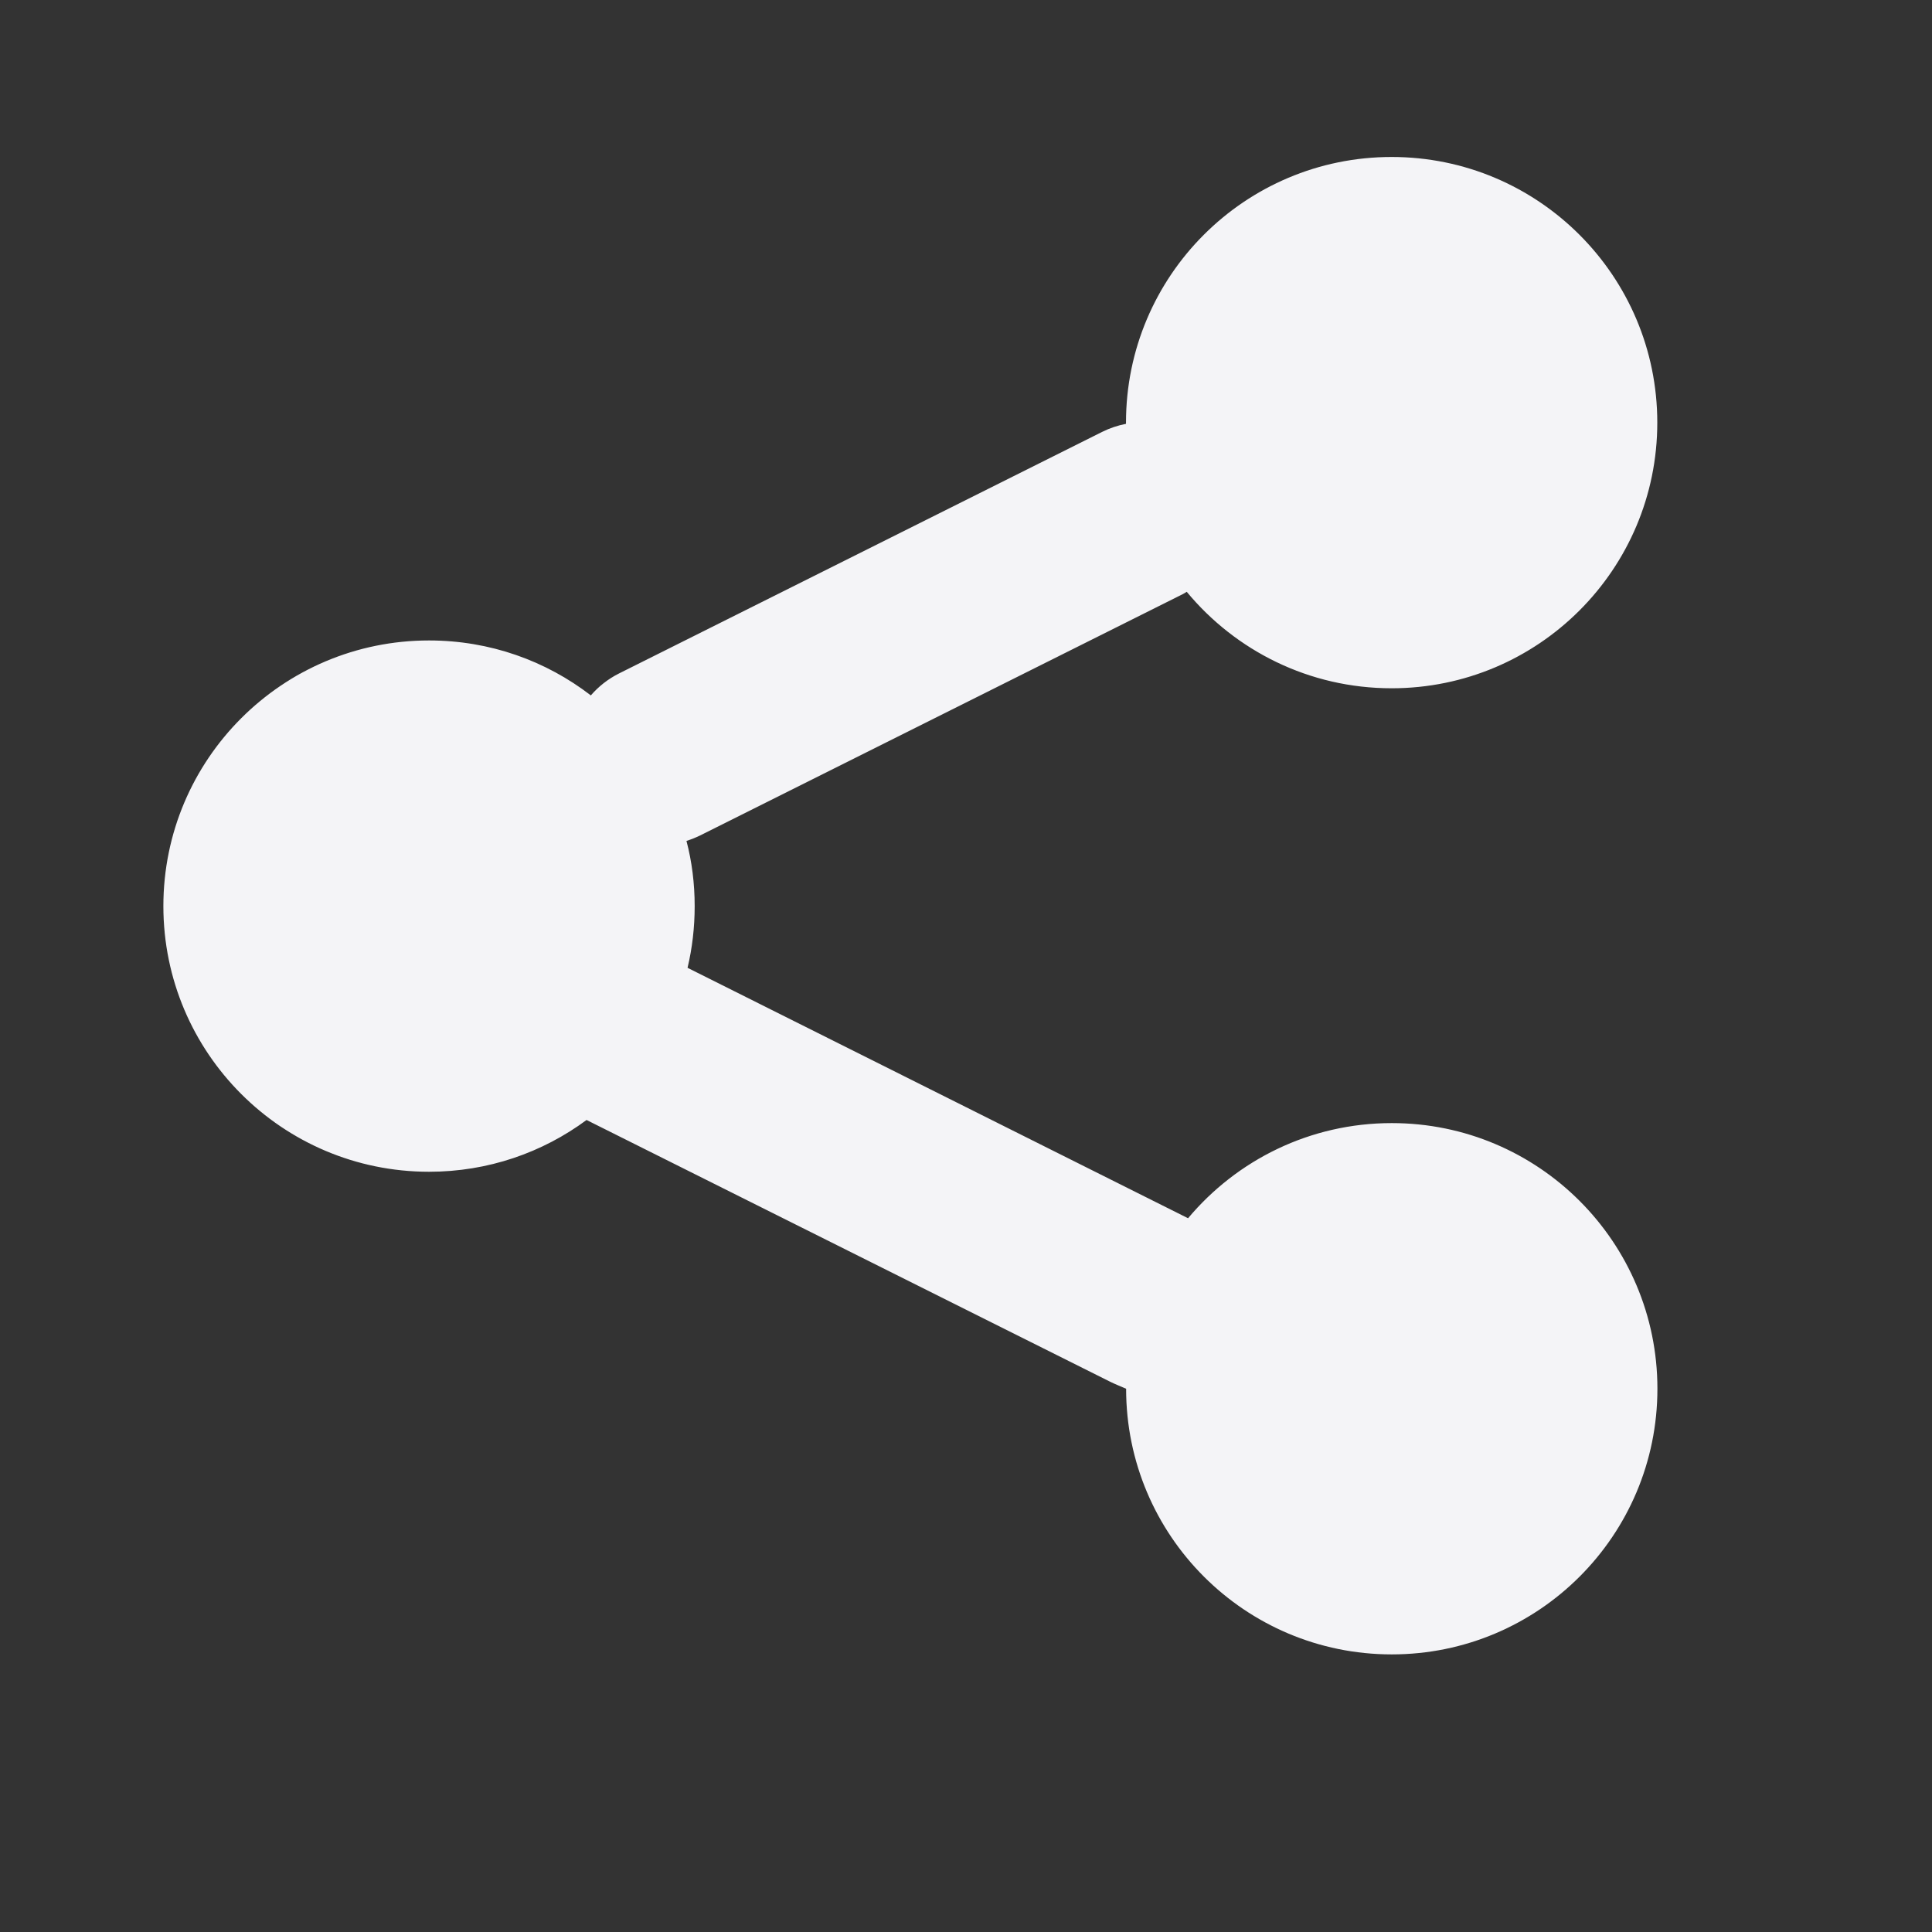 <svg xmlns="http://www.w3.org/2000/svg" width="16" height="16" viewBox="0 0 16 16">
 <rect x="0" y="0" width="16" height="16" fill="#333333" stroke="none"/>
 <defs>
  <style id="current-color-scheme" type="text/css">
   .ColorScheme-Text { color:#f4f4f7; } .ColorScheme-Highlight { color:#f4f4f7fff; }
  </style>
 </defs>
 <path style="fill:currentColor" class="ColorScheme-Text" d="M11.525,1.3 C12.74,1.3 13.725,2.285 13.725,3.5 C13.725,4.715 12.74,5.7 11.525,5.7 C10.842,5.7 10.232,5.389 9.828,4.901 L9.798,4.919 L5.798,6.919 C5.761,6.937 5.723,6.952 5.685,6.964 C5.73,7.135 5.753,7.317 5.753,7.504 C5.753,7.68 5.733,7.851 5.694,8.015 L9.839,10.089 C10.243,9.607 10.849,9.301 11.526,9.301 C12.741,9.301 13.726,10.286 13.726,11.501 C13.726,12.717 12.741,13.701 11.526,13.701 C10.311,13.701 9.326,12.717 9.326,11.501 C9.281,11.481 9.236,11.464 9.192,11.442 L9.192,11.442 L4.863,9.278 C4.861,9.277 4.86,9.276 4.858,9.275 C4.493,9.545 4.042,9.704 3.553,9.704 C2.338,9.704 1.353,8.719 1.353,7.504 C1.353,6.289 2.338,5.304 3.553,5.304 C4.058,5.304 4.522,5.473 4.893,5.759 C4.956,5.686 5.035,5.623 5.127,5.577 L5.127,5.577 L9.127,3.577 C9.191,3.545 9.258,3.523 9.325,3.51 C9.325,3.507 9.325,3.504 9.325,3.5 C9.325,2.285 10.31,1.3 11.525,1.3 Z"/>
</svg>
